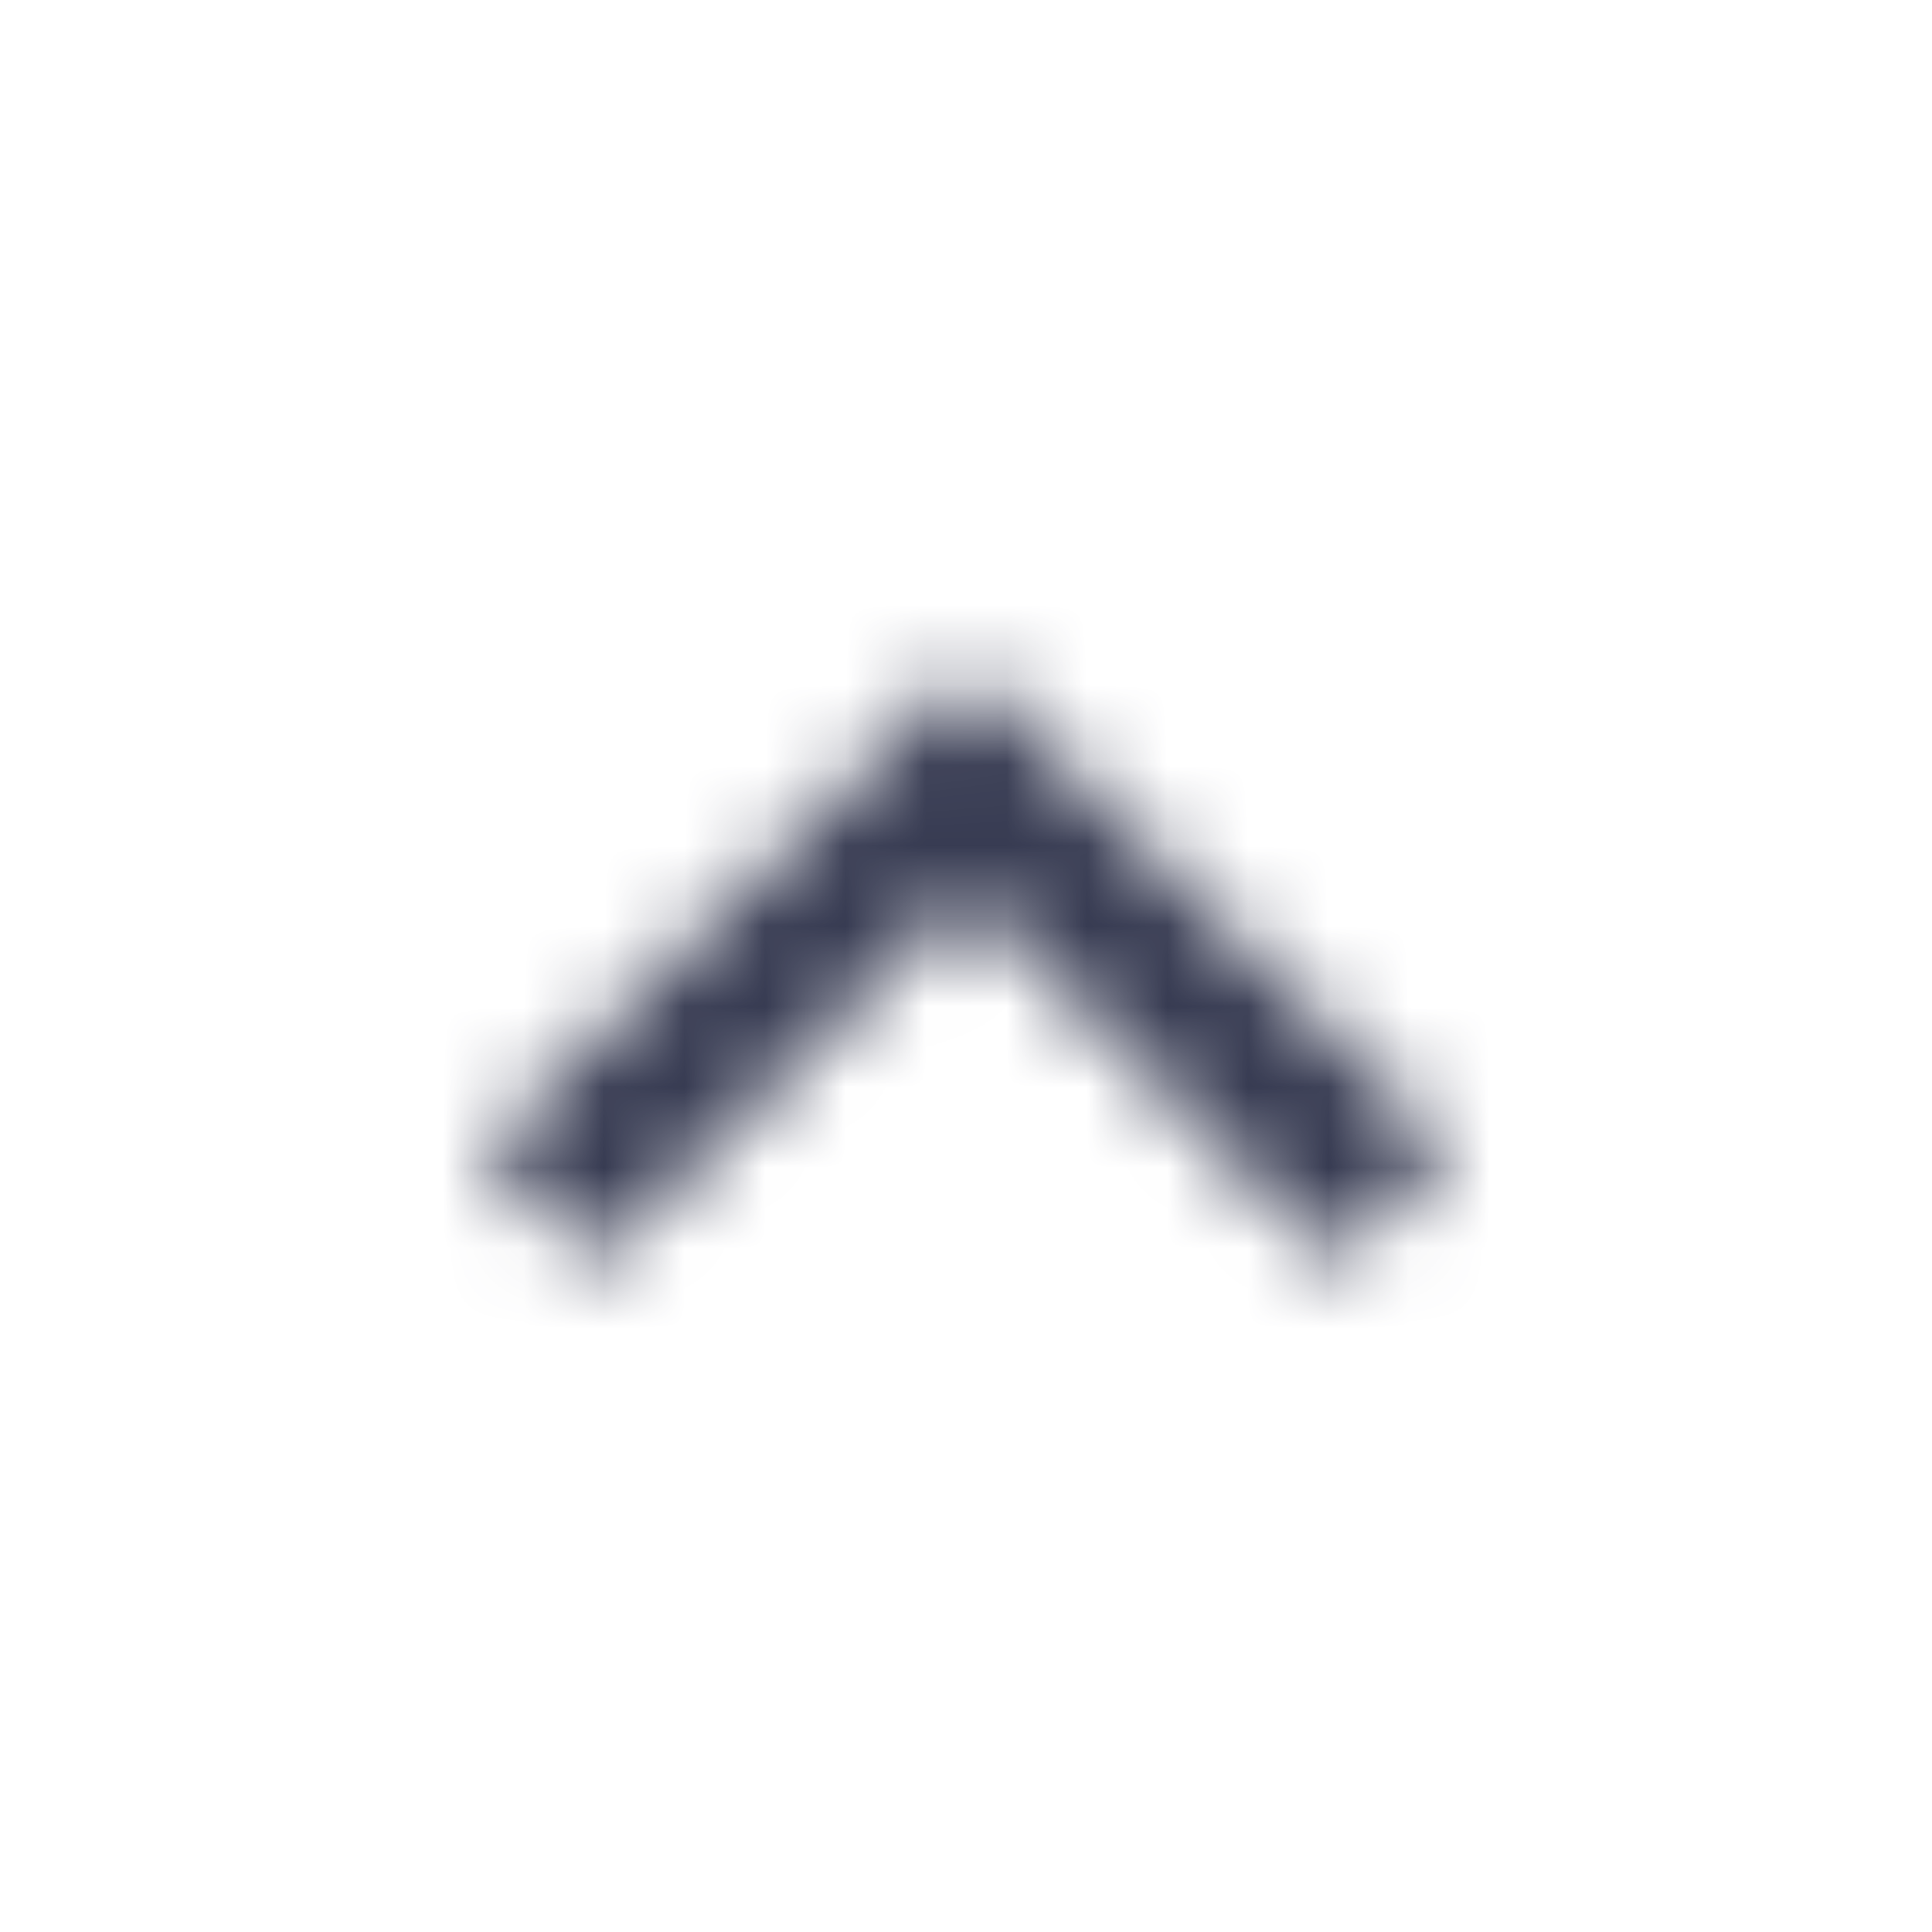 <svg width="24" height="24" fill="none" xmlns="http://www.w3.org/2000/svg"><mask id="a" maskUnits="userSpaceOnUse" x="6" y="8" width="12" height="8"><path d="M12 8.295l-6 6 1.41 1.41 4.59-4.58 4.59 4.58 1.41-1.41-6-6z" fill="#fff"/></mask><g mask="url(#a)"><path fill="#373B52" d="M0 0h24v24H0z"/></g></svg>